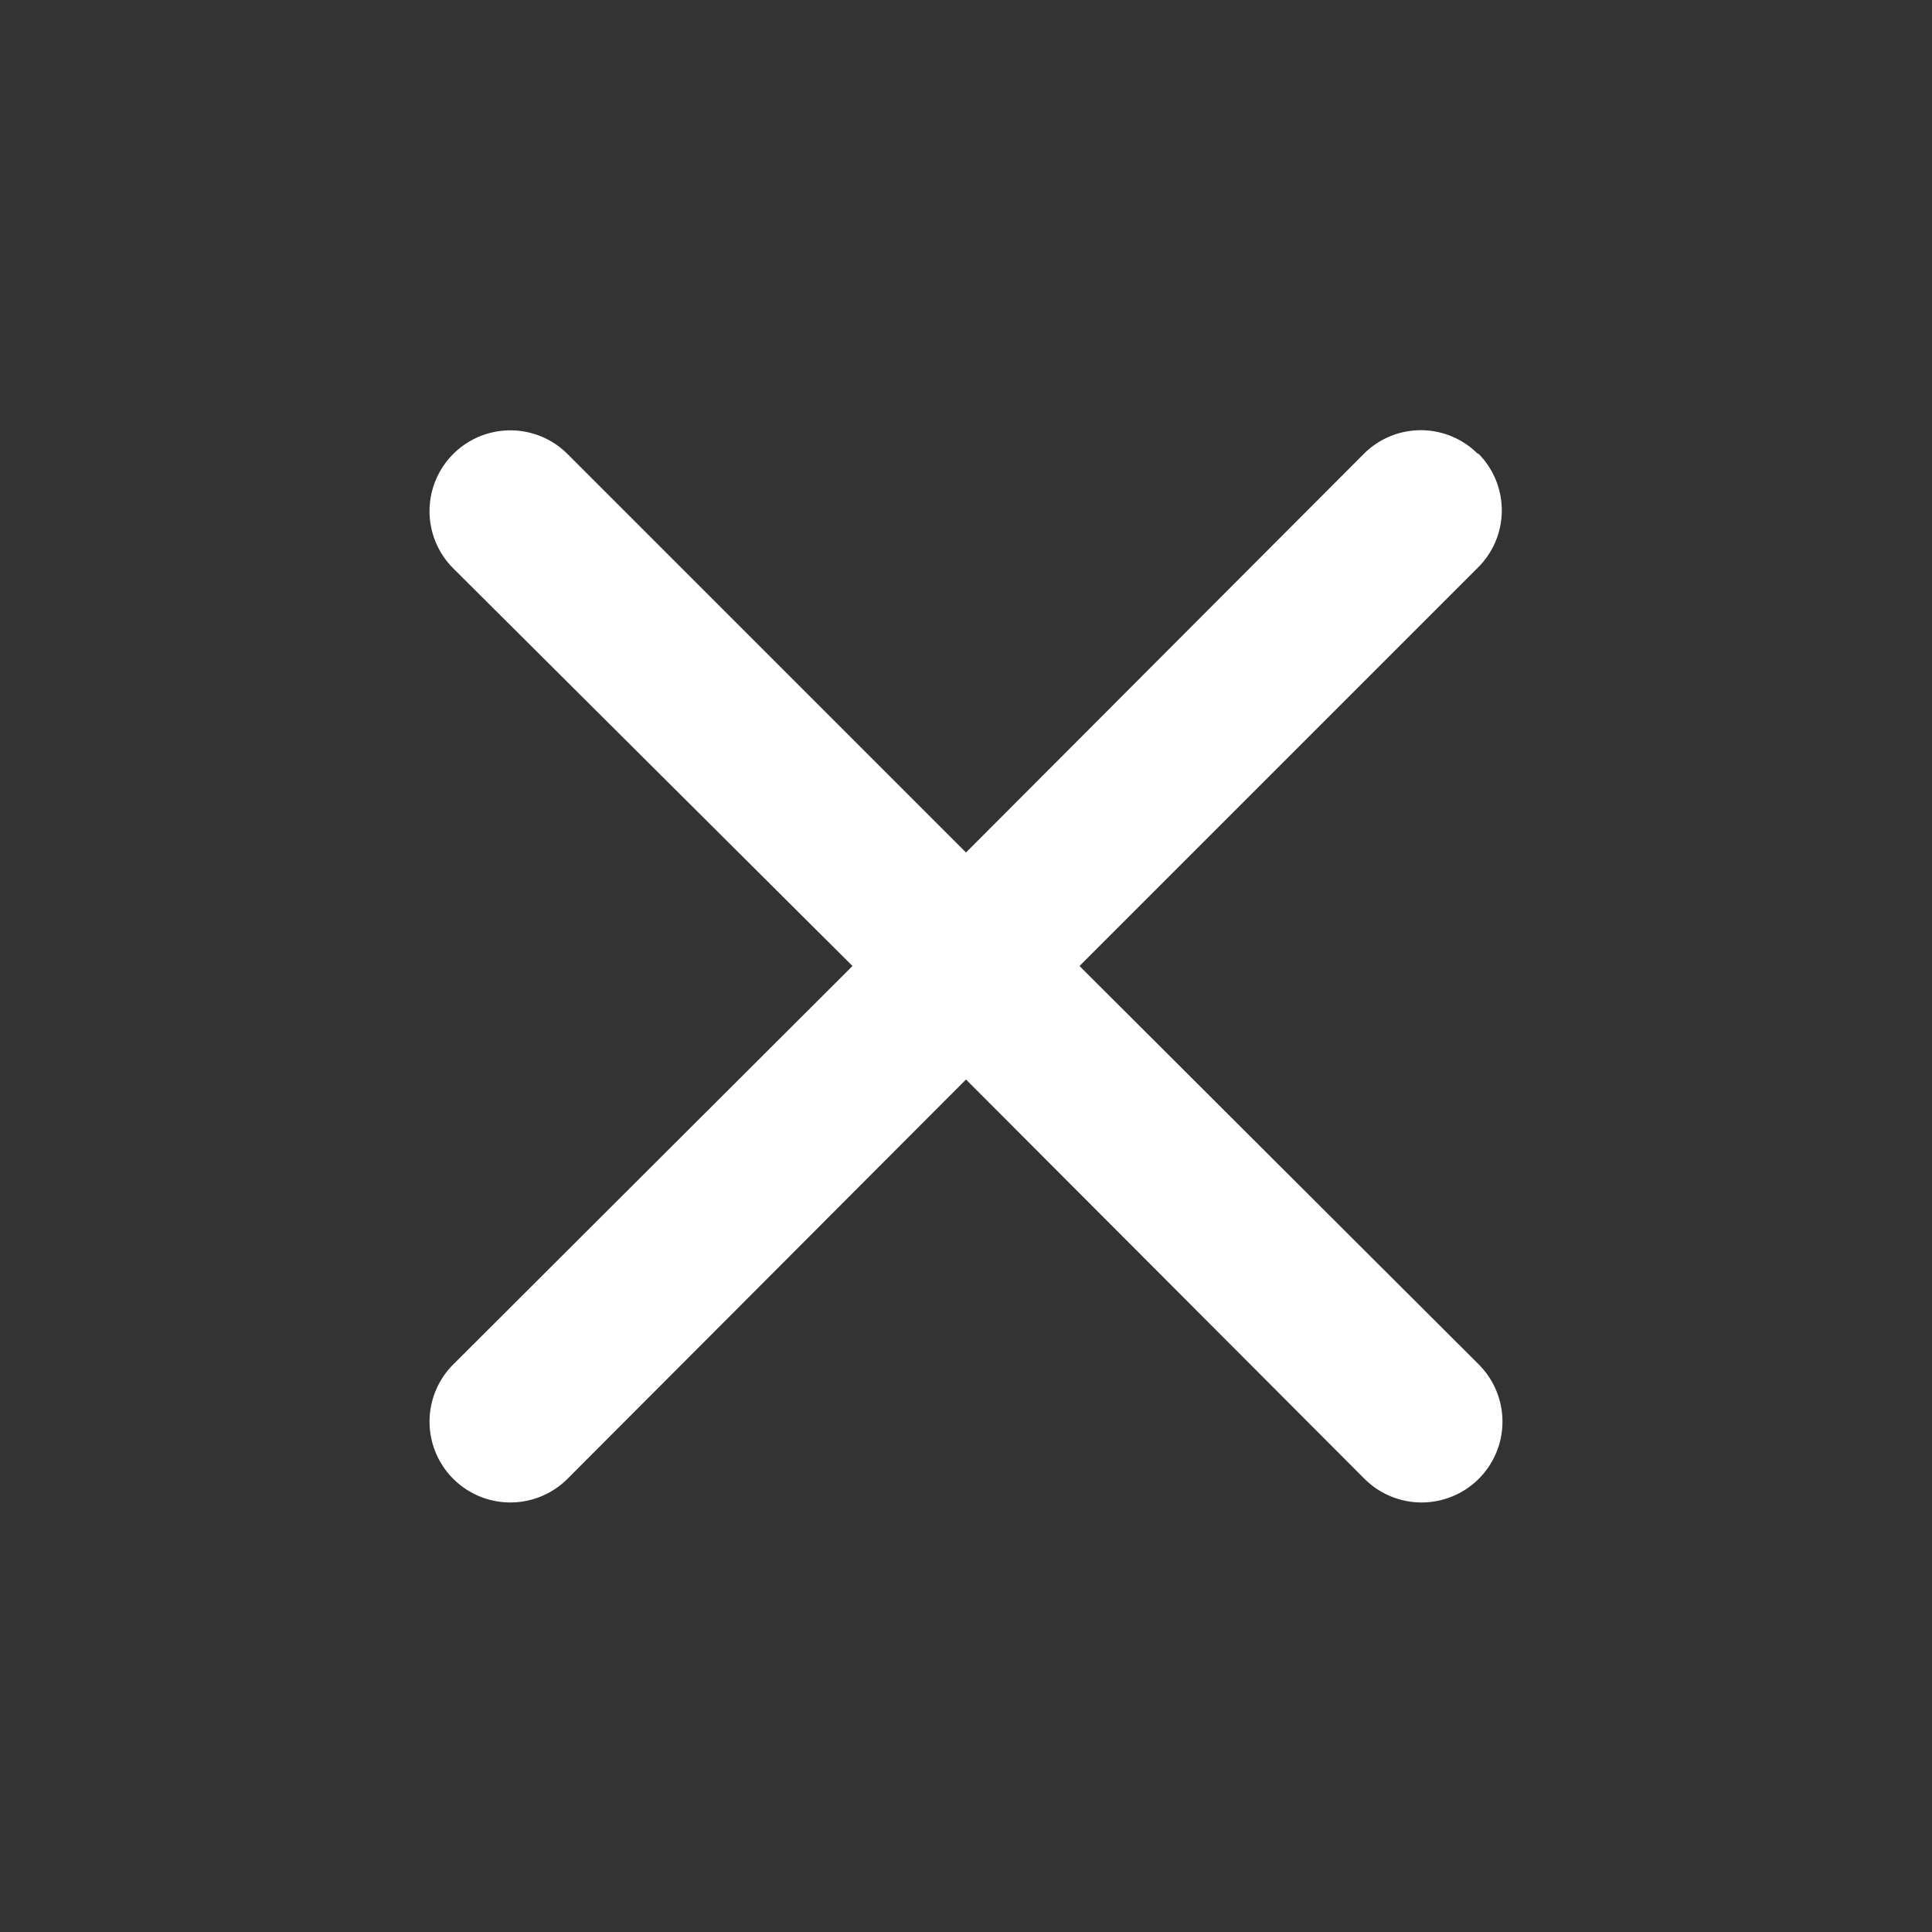 <svg xmlns="http://www.w3.org/2000/svg" viewBox="0 0 24 24" width="24" height="24" fill="white">
    <rect x="0" y="0" width="24" height="24" fill="#333333" stroke="none"/>
    <path d="M18.36 5.64a1 1 0 0 0-1.42 0L12 10.59 7.05 5.64a1 1 0 0 0-1.42 1.42L10.59 12l-4.96 4.95a1 1 0 1 0 1.42 1.42L12 13.41l4.95 4.96a1 1 0 0 0 1.42-1.42L13.41 12l4.95-4.95a1 1 0 0 0 0-1.42z"/>
</svg>
